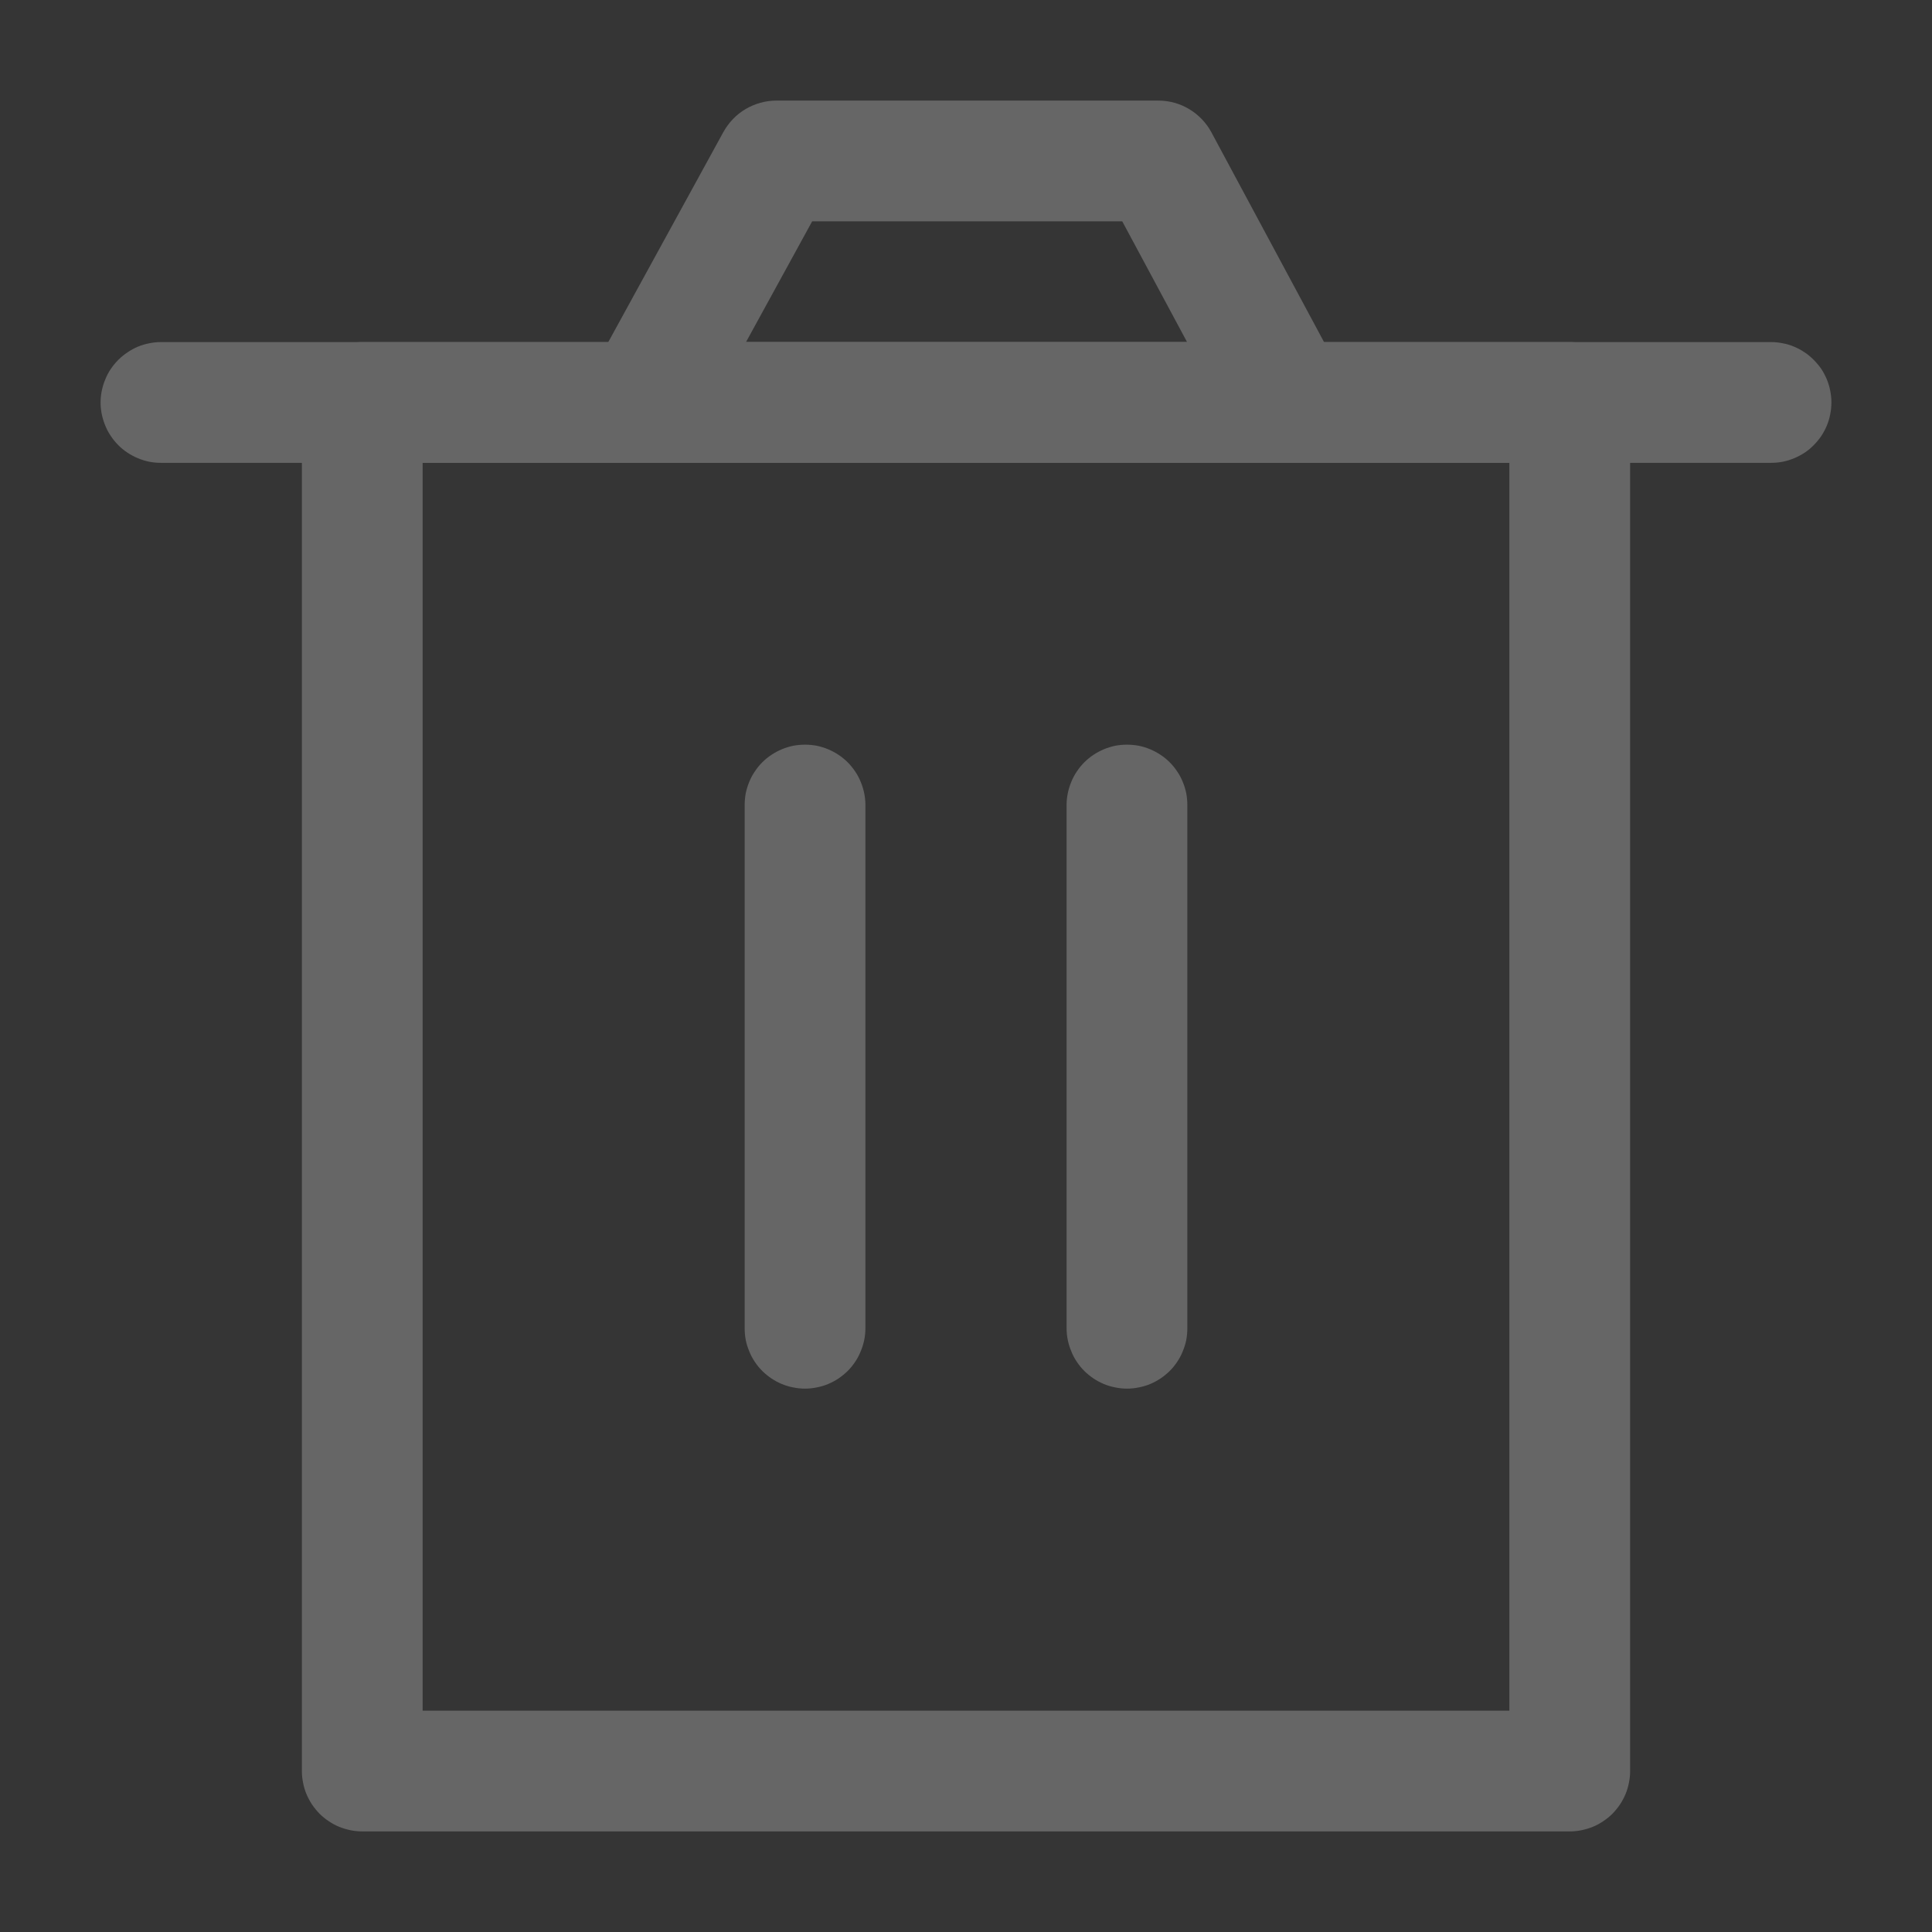 <svg xmlns="http://www.w3.org/2000/svg" xmlns:xlink="http://www.w3.org/1999/xlink" fill="none" version="1.1" width="16" height="16" viewBox="0 0 16 16"><rect x="0" y="0" width="16" height="16" fill="#333333" stroke="none"/><defs><clipPath id="master_svg0_544_8083"><rect x="0" y="0" width="16" height="16" rx="0"/></clipPath></defs><g clip-path="url(#master_svg0_544_8083)"><g><rect x="0" y="0" width="16" height="16" rx="0" fill="#FFFFFF" fill-opacity="0.01"/></g><g><path d="M2.5,14.667L2.5,3.333Q2.5,3.284,2.51,3.236Q2.519,3.187,2.538,3.142Q2.557,3.096,2.584,3.055Q2.612,3.015,2.646,2.98Q2.681,2.945,2.722,2.918Q2.763,2.89,2.809,2.871Q2.854,2.852,2.902,2.843Q2.951,2.833,3,2.833L13,2.833Q13.049,2.833,13.098,2.843Q13.146,2.852,13.191,2.871Q13.237,2.89,13.278,2.918Q13.319,2.945,13.354,2.98Q13.388,3.015,13.416,3.055Q13.443,3.096,13.462,3.142Q13.481,3.187,13.49,3.236Q13.5,3.284,13.5,3.333L13.5,14.667Q13.5,14.716,13.49,14.764Q13.481,14.812,13.462,14.858Q13.443,14.903,13.416,14.944Q13.388,14.985,13.354,15.02Q13.319,15.055,13.278,15.082Q13.237,15.11,13.191,15.129Q13.146,15.147,13.098,15.157Q13.049,15.167,13,15.167L3,15.167Q2.951,15.167,2.902,15.157Q2.854,15.147,2.809,15.129Q2.763,15.11,2.722,15.082Q2.681,15.055,2.646,15.02Q2.612,14.985,2.584,14.944Q2.557,14.903,2.538,14.858Q2.519,14.812,2.51,14.764Q2.5,14.716,2.5,14.667ZM12.5,3.833L3.5,3.833L3.5,14.167L12.5,14.167L12.5,3.833Z" fill-rule="evenodd" fill="#666666" fill-opacity="1"/></g><g><path d="M6.167,6.667L6.167,11Q6.167,11.049,6.176,11.098Q6.186,11.146,6.205,11.191Q6.223,11.237,6.251,11.278Q6.278,11.319,6.313,11.354Q6.348,11.388,6.389,11.416Q6.43,11.443,6.475,11.462Q6.521,11.481,6.569,11.49Q6.617,11.5,6.667,11.5Q6.716,11.5,6.764,11.49Q6.812,11.481,6.858,11.462Q6.903,11.443,6.944,11.416Q6.985,11.388,7.02,11.354Q7.055,11.319,7.082,11.278Q7.11,11.237,7.128,11.191Q7.147,11.146,7.157,11.098Q7.167,11.049,7.167,11L7.167,6.667Q7.167,6.618,7.157,6.569Q7.147,6.521,7.128,6.475Q7.11,6.43,7.082,6.389Q7.055,6.348,7.02,6.313Q6.985,6.278,6.944,6.251Q6.903,6.224,6.858,6.205Q6.812,6.186,6.764,6.176Q6.716,6.167,6.667,6.167Q6.617,6.167,6.569,6.176Q6.521,6.186,6.475,6.205Q6.43,6.224,6.389,6.251Q6.348,6.278,6.313,6.313Q6.278,6.348,6.251,6.389Q6.223,6.43,6.205,6.475Q6.186,6.521,6.176,6.569Q6.167,6.618,6.167,6.667Z" fill-rule="evenodd" fill="#666666" fill-opacity="1"/></g><g><path d="M8.833,6.667L8.833,11Q8.833,11.049,8.843,11.098Q8.853,11.146,8.872,11.191Q8.89,11.237,8.918,11.278Q8.945,11.319,8.98,11.354Q9.015,11.388,9.056,11.416Q9.097,11.443,9.142,11.462Q9.188,11.481,9.236,11.49Q9.284,11.5,9.333,11.5Q9.383,11.5,9.431,11.49Q9.479,11.481,9.525,11.462Q9.57,11.443,9.611,11.416Q9.652,11.388,9.687,11.354Q9.722,11.319,9.749,11.278Q9.777,11.237,9.795,11.191Q9.814,11.146,9.824,11.098Q9.833,11.049,9.833,11L9.833,6.667Q9.833,6.618,9.824,6.569Q9.814,6.521,9.795,6.475Q9.777,6.43,9.749,6.389Q9.722,6.348,9.687,6.313Q9.652,6.278,9.611,6.251Q9.57,6.224,9.525,6.205Q9.479,6.186,9.431,6.176Q9.383,6.167,9.333,6.167Q9.284,6.167,9.236,6.176Q9.188,6.186,9.142,6.205Q9.097,6.224,9.056,6.251Q9.015,6.278,8.98,6.313Q8.945,6.348,8.918,6.389Q8.89,6.43,8.872,6.475Q8.853,6.521,8.843,6.569Q8.833,6.618,8.833,6.667Z" fill-rule="evenodd" fill="#666666" fill-opacity="1"/></g><g><path d="M1.333,3.833L14.667,3.833Q14.716,3.833,14.764,3.824Q14.813,3.814,14.858,3.795Q14.904,3.776,14.945,3.749Q14.986,3.722,15.02,3.687Q15.055,3.652,15.083,3.611Q15.11,3.57,15.129,3.525Q15.148,3.479,15.157,3.431Q15.167,3.382,15.167,3.333Q15.167,3.284,15.157,3.236Q15.148,3.187,15.129,3.142Q15.11,3.096,15.083,3.055Q15.055,3.015,15.02,2.98Q14.986,2.945,14.945,2.918Q14.904,2.89,14.858,2.871Q14.813,2.852,14.764,2.843Q14.716,2.833,14.667,2.833L1.333,2.833Q1.284,2.833,1.236,2.843Q1.188,2.852,1.142,2.871Q1.097,2.89,1.056,2.918Q1.015,2.945,0.98,2.98Q0.945,3.015,0.918,3.055Q0.89,3.096,0.872,3.142Q0.853,3.187,0.843,3.236Q0.833,3.284,0.833,3.333Q0.833,3.382,0.843,3.431Q0.853,3.479,0.872,3.525Q0.89,3.57,0.918,3.611Q0.945,3.652,0.98,3.687Q1.015,3.722,1.056,3.749Q1.097,3.776,1.142,3.795Q1.188,3.814,1.236,3.824Q1.284,3.833,1.333,3.833Z" fill-rule="evenodd" fill="#666666" fill-opacity="1"/></g><g><path d="M5.333,3.833L10.667,3.833Q10.793,3.833,10.903,3.774Q10.947,3.75,10.985,3.719Q11.023,3.688,11.054,3.65Q11.085,3.612,11.108,3.568Q11.131,3.525,11.146,3.477Q11.16,3.43,11.165,3.381Q11.169,3.332,11.164,3.283Q11.159,3.234,11.145,3.187Q11.131,3.14,11.107,3.097L10.033,1.097Q10.001,1.037,9.954,0.988Q9.907,0.939,9.849,0.904Q9.791,0.869,9.726,0.851Q9.66,0.833,9.593,0.833L6.43,0.833Q6.363,0.833,6.298,0.851Q6.233,0.869,6.175,0.903Q6.117,0.937,6.07,0.986Q6.024,1.034,5.991,1.093L4.895,3.093Q4.833,3.205,4.833,3.333Q4.833,3.383,4.843,3.431Q4.853,3.479,4.872,3.525Q4.89,3.57,4.918,3.611Q4.945,3.652,4.98,3.687Q5.015,3.722,5.056,3.749Q5.097,3.776,5.142,3.795Q5.188,3.814,5.236,3.824Q5.284,3.833,5.333,3.833ZM9.831,2.833L6.178,2.833L6.726,1.833L9.294,1.833L9.831,2.833Z" fill-rule="evenodd" fill="#666666" fill-opacity="1"/></g></g></svg>